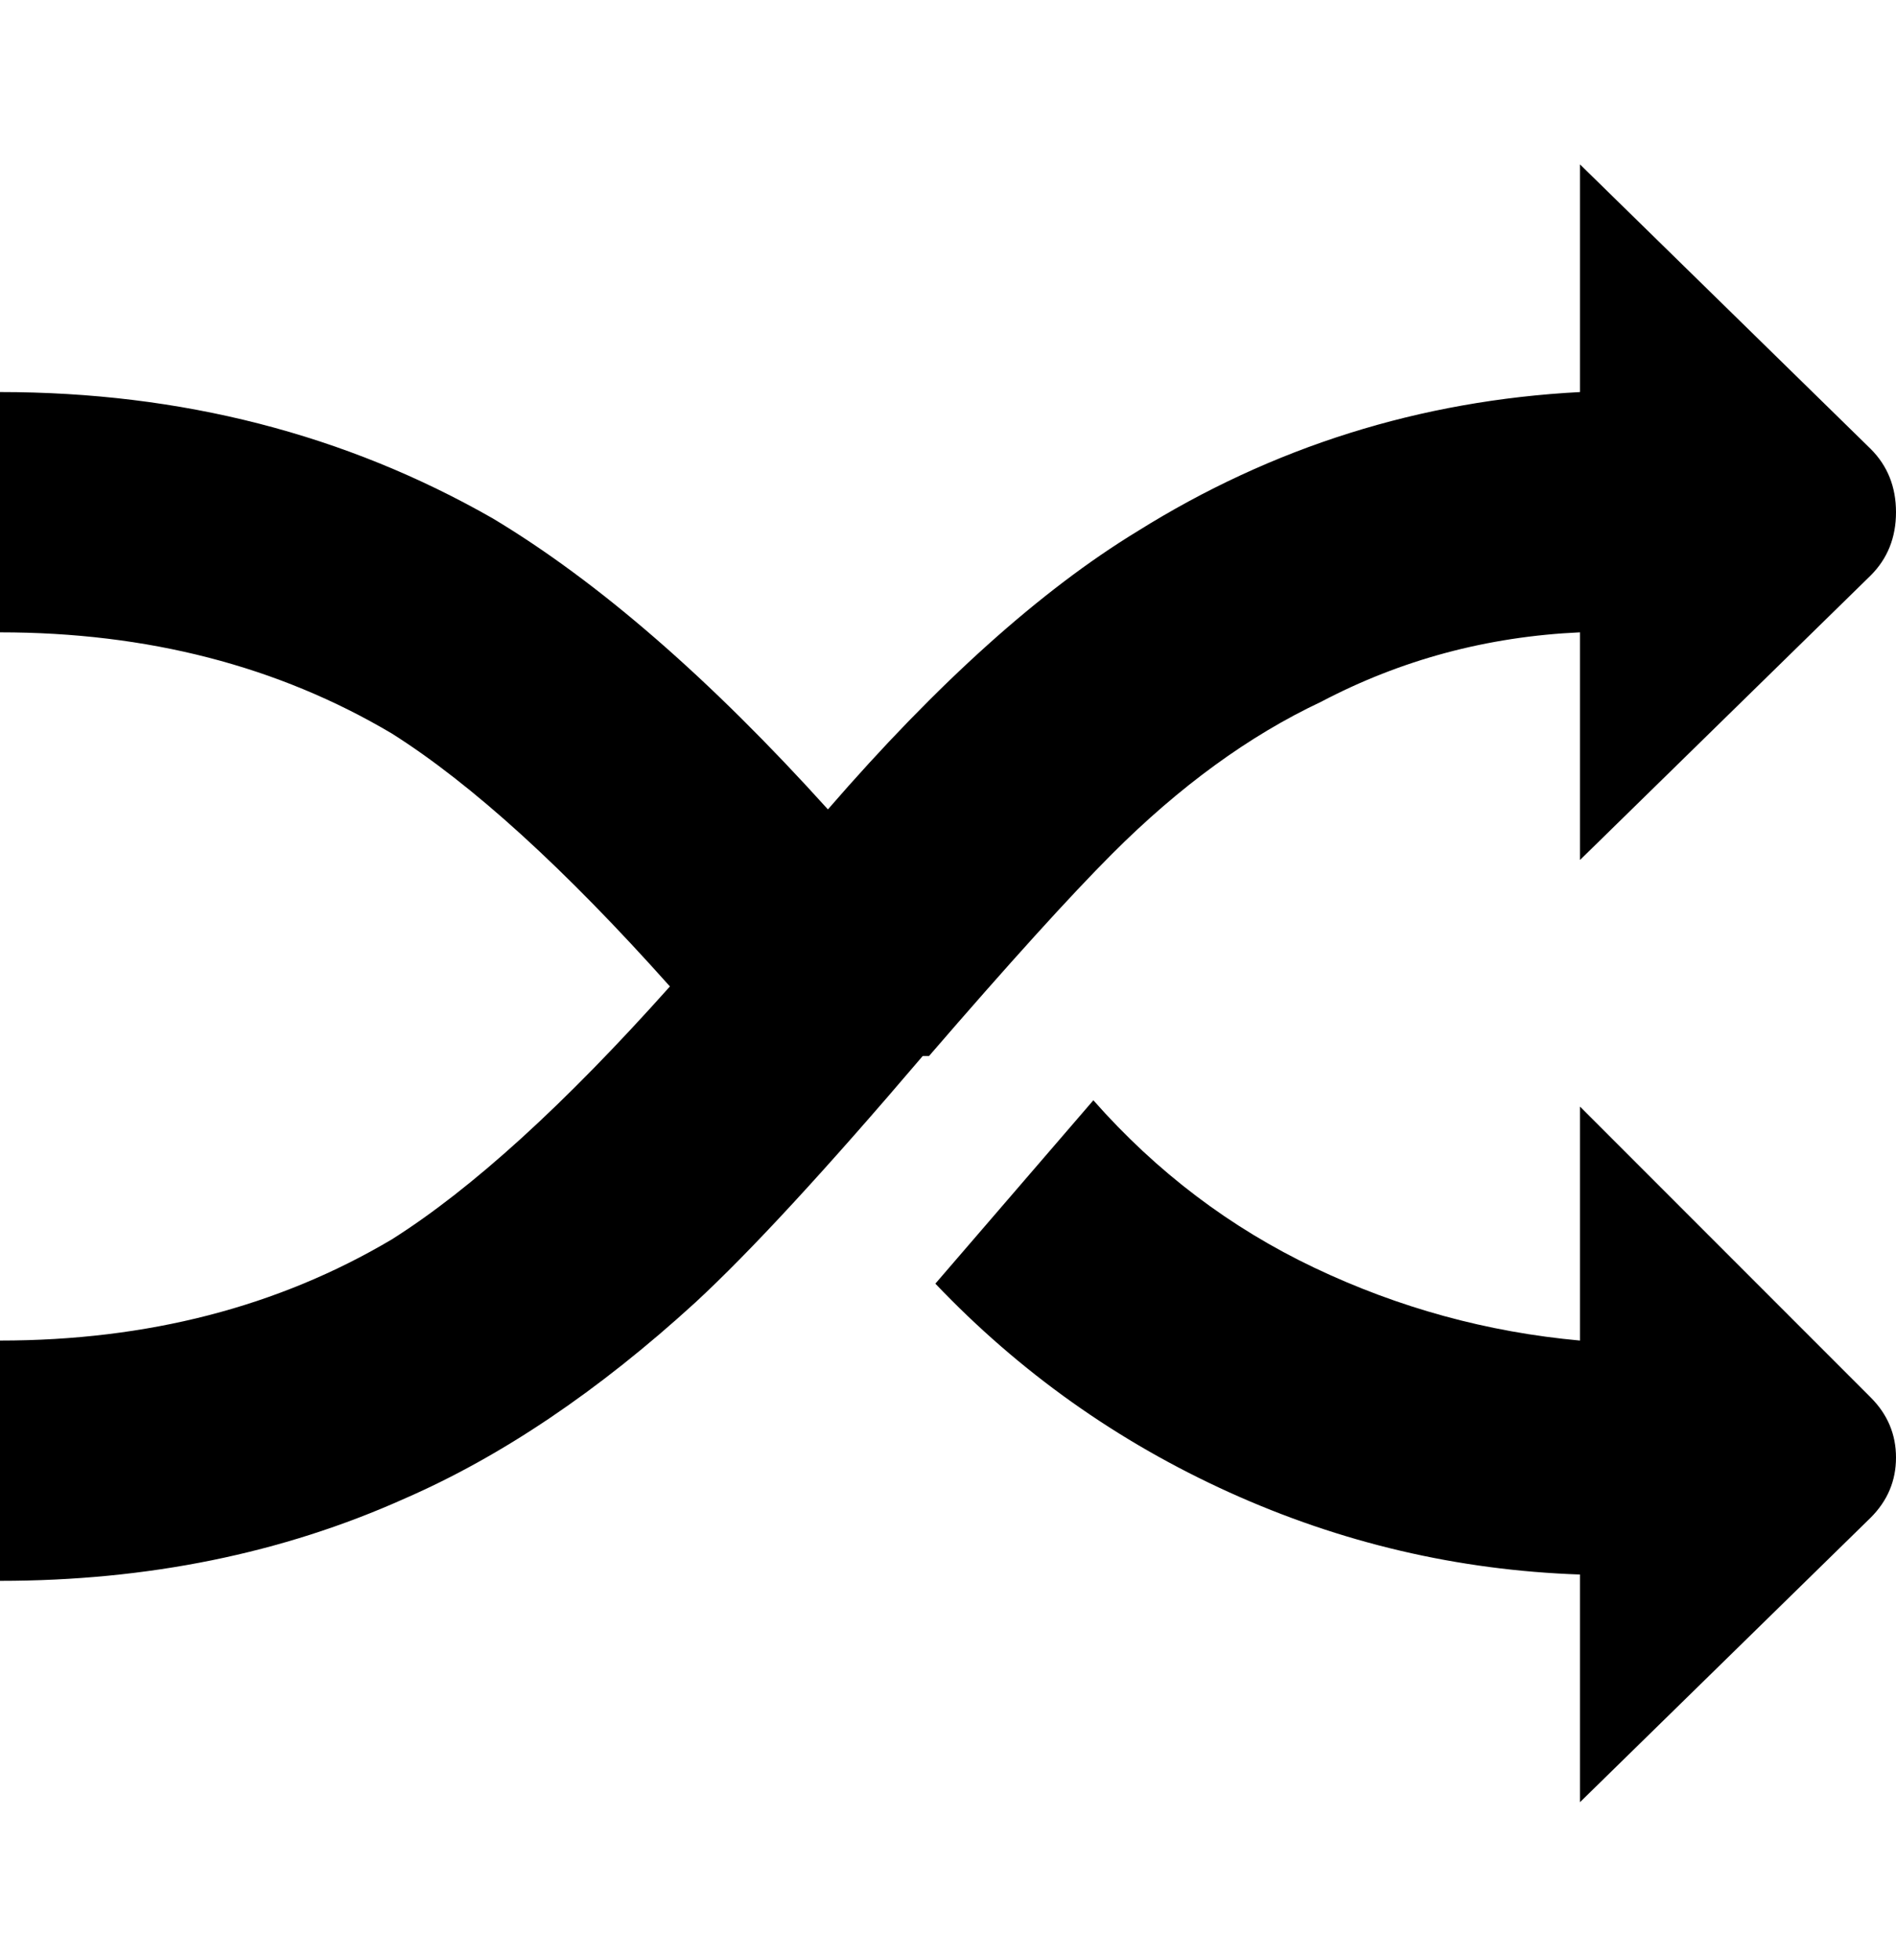 <svg viewBox="0 0 300 310" xmlns="http://www.w3.org/2000/svg"><path d="M296 221l-46-46v37q-22-2-42-11.5T173 174l-25 29q20 21 46.5 33t55.5 13v36l46-45q4-4 4-9.5t-4-9.5zm-46-121v36l46-45q4-4 4-10t-4-10l-46-45v36q-38 2-70 22-23 14-49 44-28-31-53-46Q43 62 0 62v38q35 0 62 16 19 12 44 40-25 28-44 40-27 16-62 16v38q35 0 64-13 23-10 46-31 13-12 36-39h1q19-22 29-32 16-16 33-24 19-10 41-11z"/></svg>